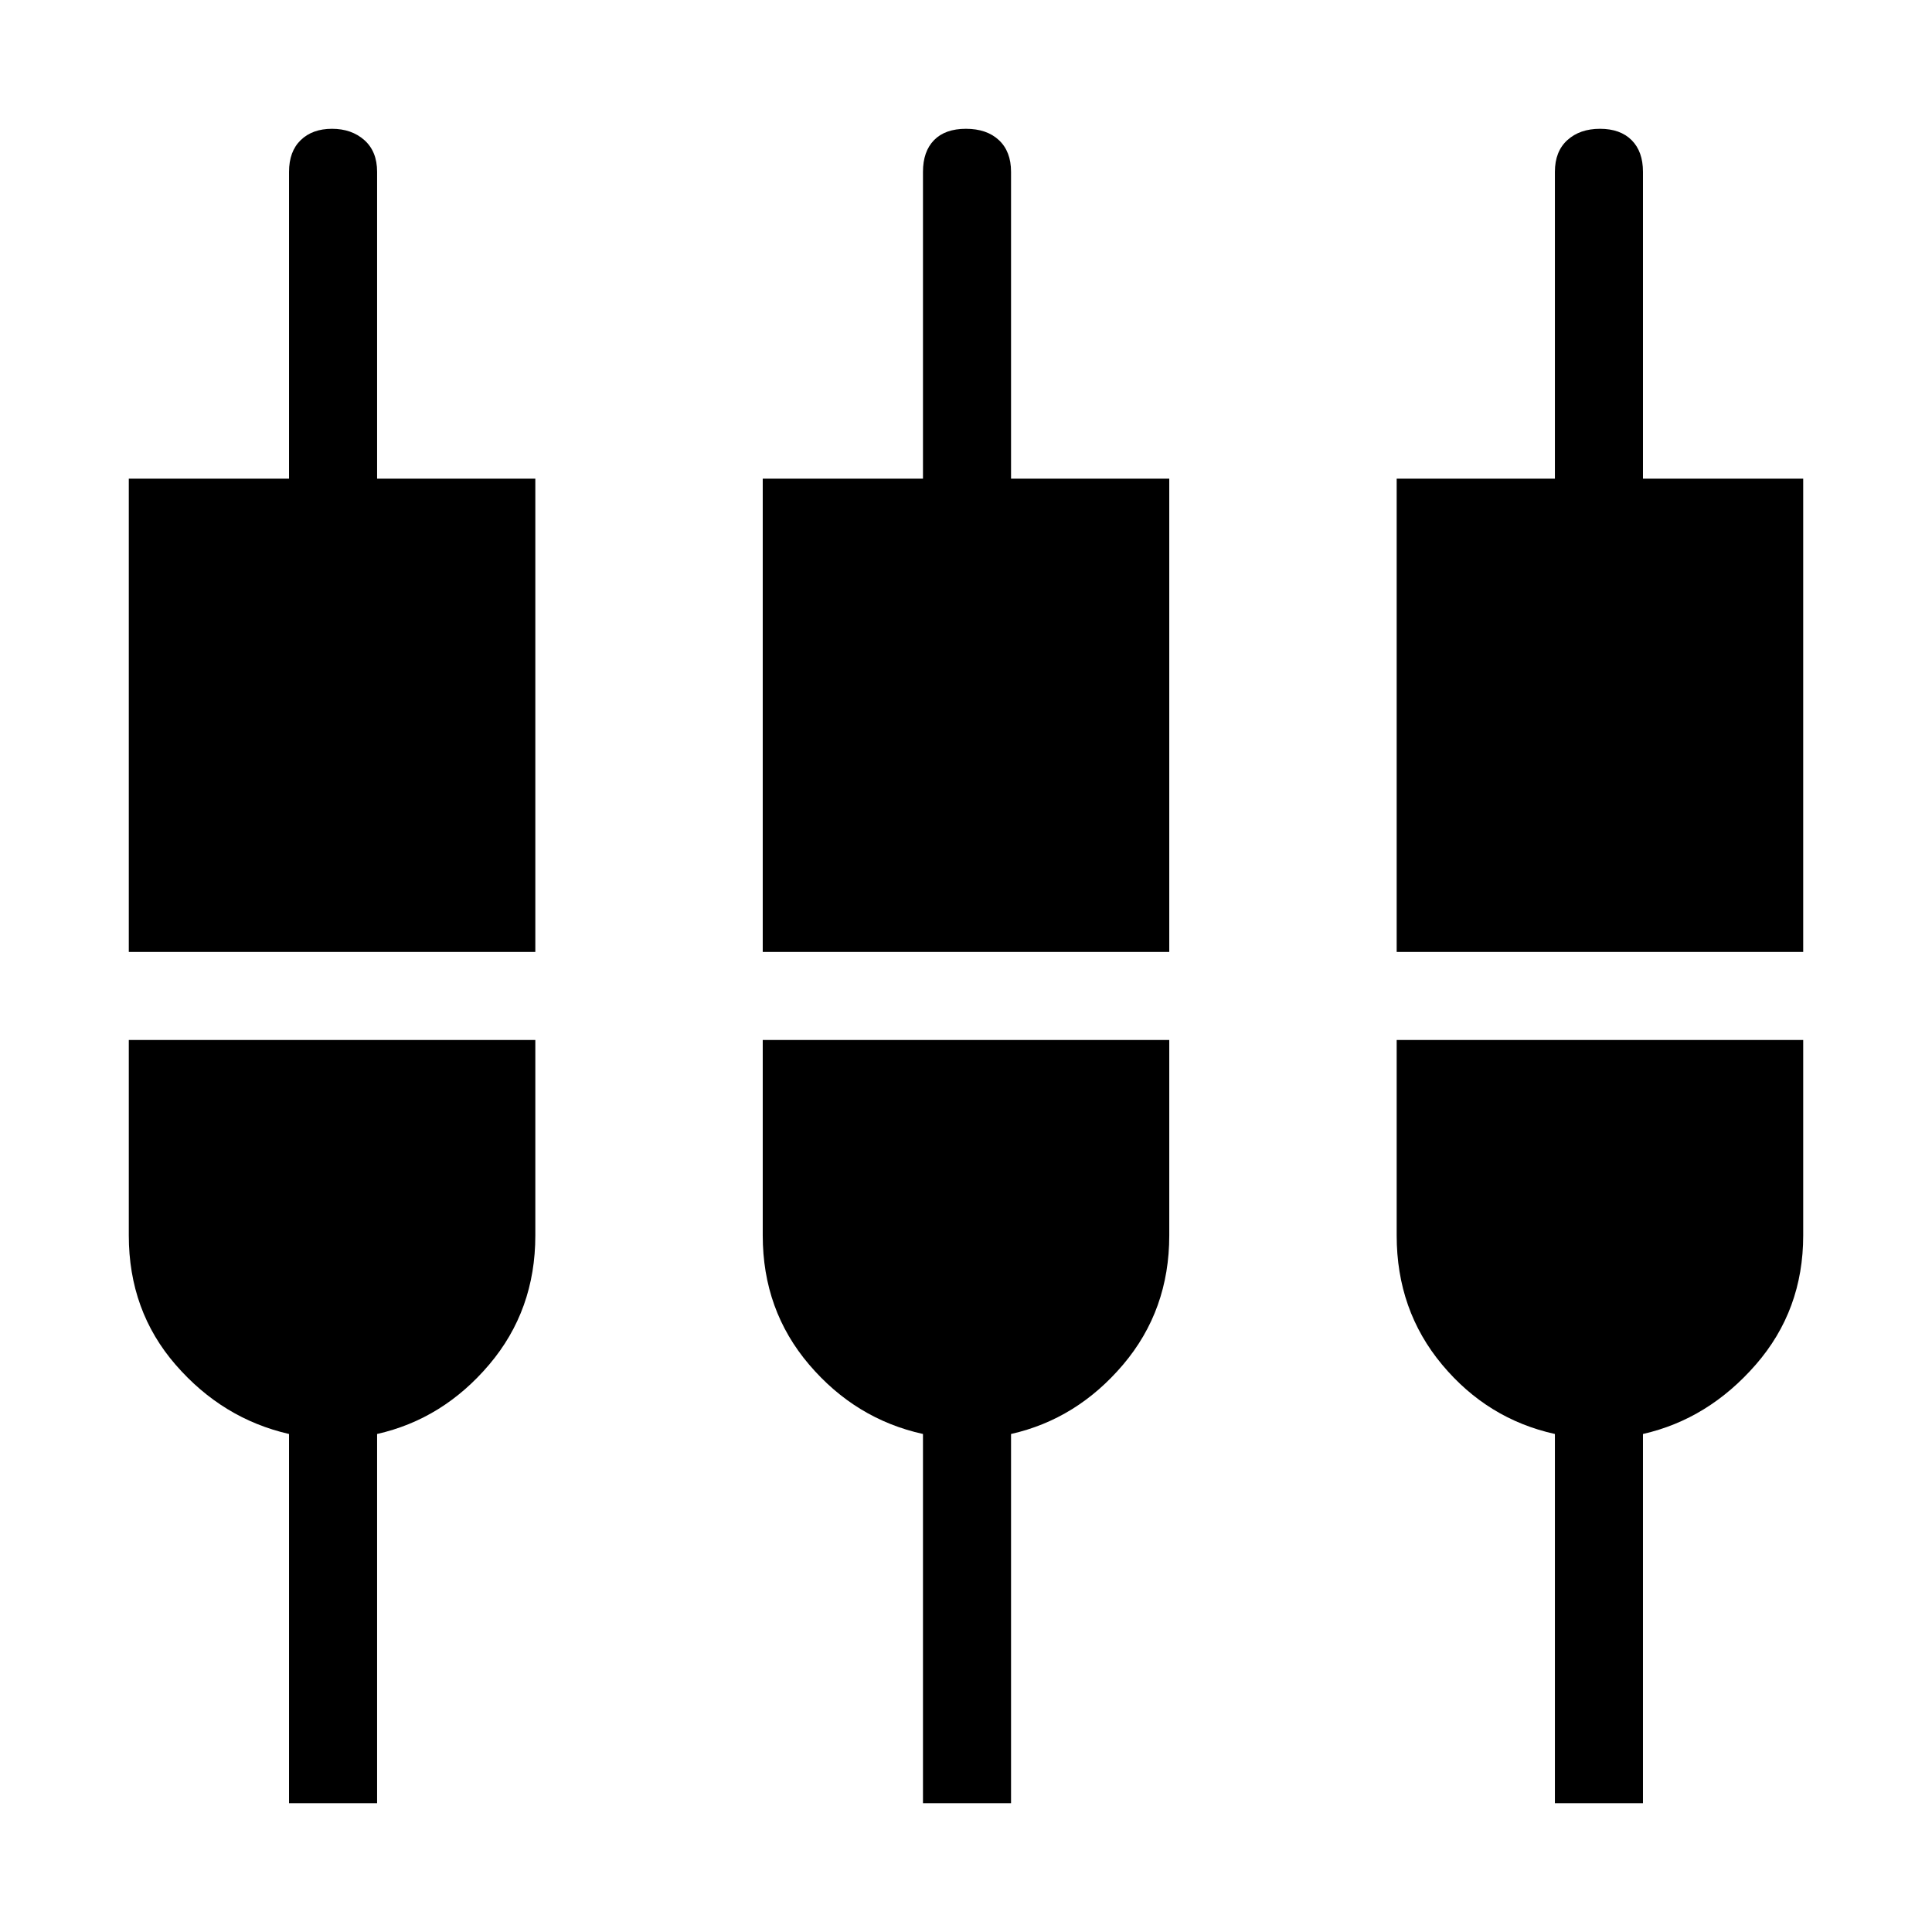 <svg xmlns="http://www.w3.org/2000/svg" height="48" viewBox="0 -960 960 960" width="48"><path d="M143.62-64v-183.46q-33.03-7.56-56.32-34.36Q64-308.62 64-346.08v-97.15h202v97.15q0 37.12-22.96 64.18-22.96 27.05-55.66 34.44V-64h-43.76Zm315 0v-183.46q-33.47-7.39-56.54-34.44Q379-308.96 379-346.08v-97.15h202v97.15q0 37.12-22.96 64.18-22.96 27.05-55.66 34.44V-64h-43.76Zm314 0v-183.46q-33.47-7.39-56.04-34.44Q694-308.96 694-346.08v-97.15h202v97.15q0 37.12-23.58 64.18-23.57 27.05-56.04 34.44V-64h-43.76ZM64-487v-235.15h79.62v-152.47q0-10.13 5.81-15.76 5.81-5.62 15.54-5.62 9.74 0 16.08 5.62 6.33 5.63 6.33 15.76v152.47H266V-487H64Zm315 0v-235.15h79.62v-152.47q0-10.13 5.51-15.76 5.51-5.62 15.84-5.62 10.34 0 16.37 5.62 6.04 5.63 6.04 15.76v152.47H581V-487H379Zm315 0v-235.15h78.62v-152.47q0-10.13 6.19-15.76 6.2-5.62 16.23-5.62 10.04 0 15.69 5.62 5.65 5.63 5.65 15.76v152.47H896V-487H694Z"/></svg>